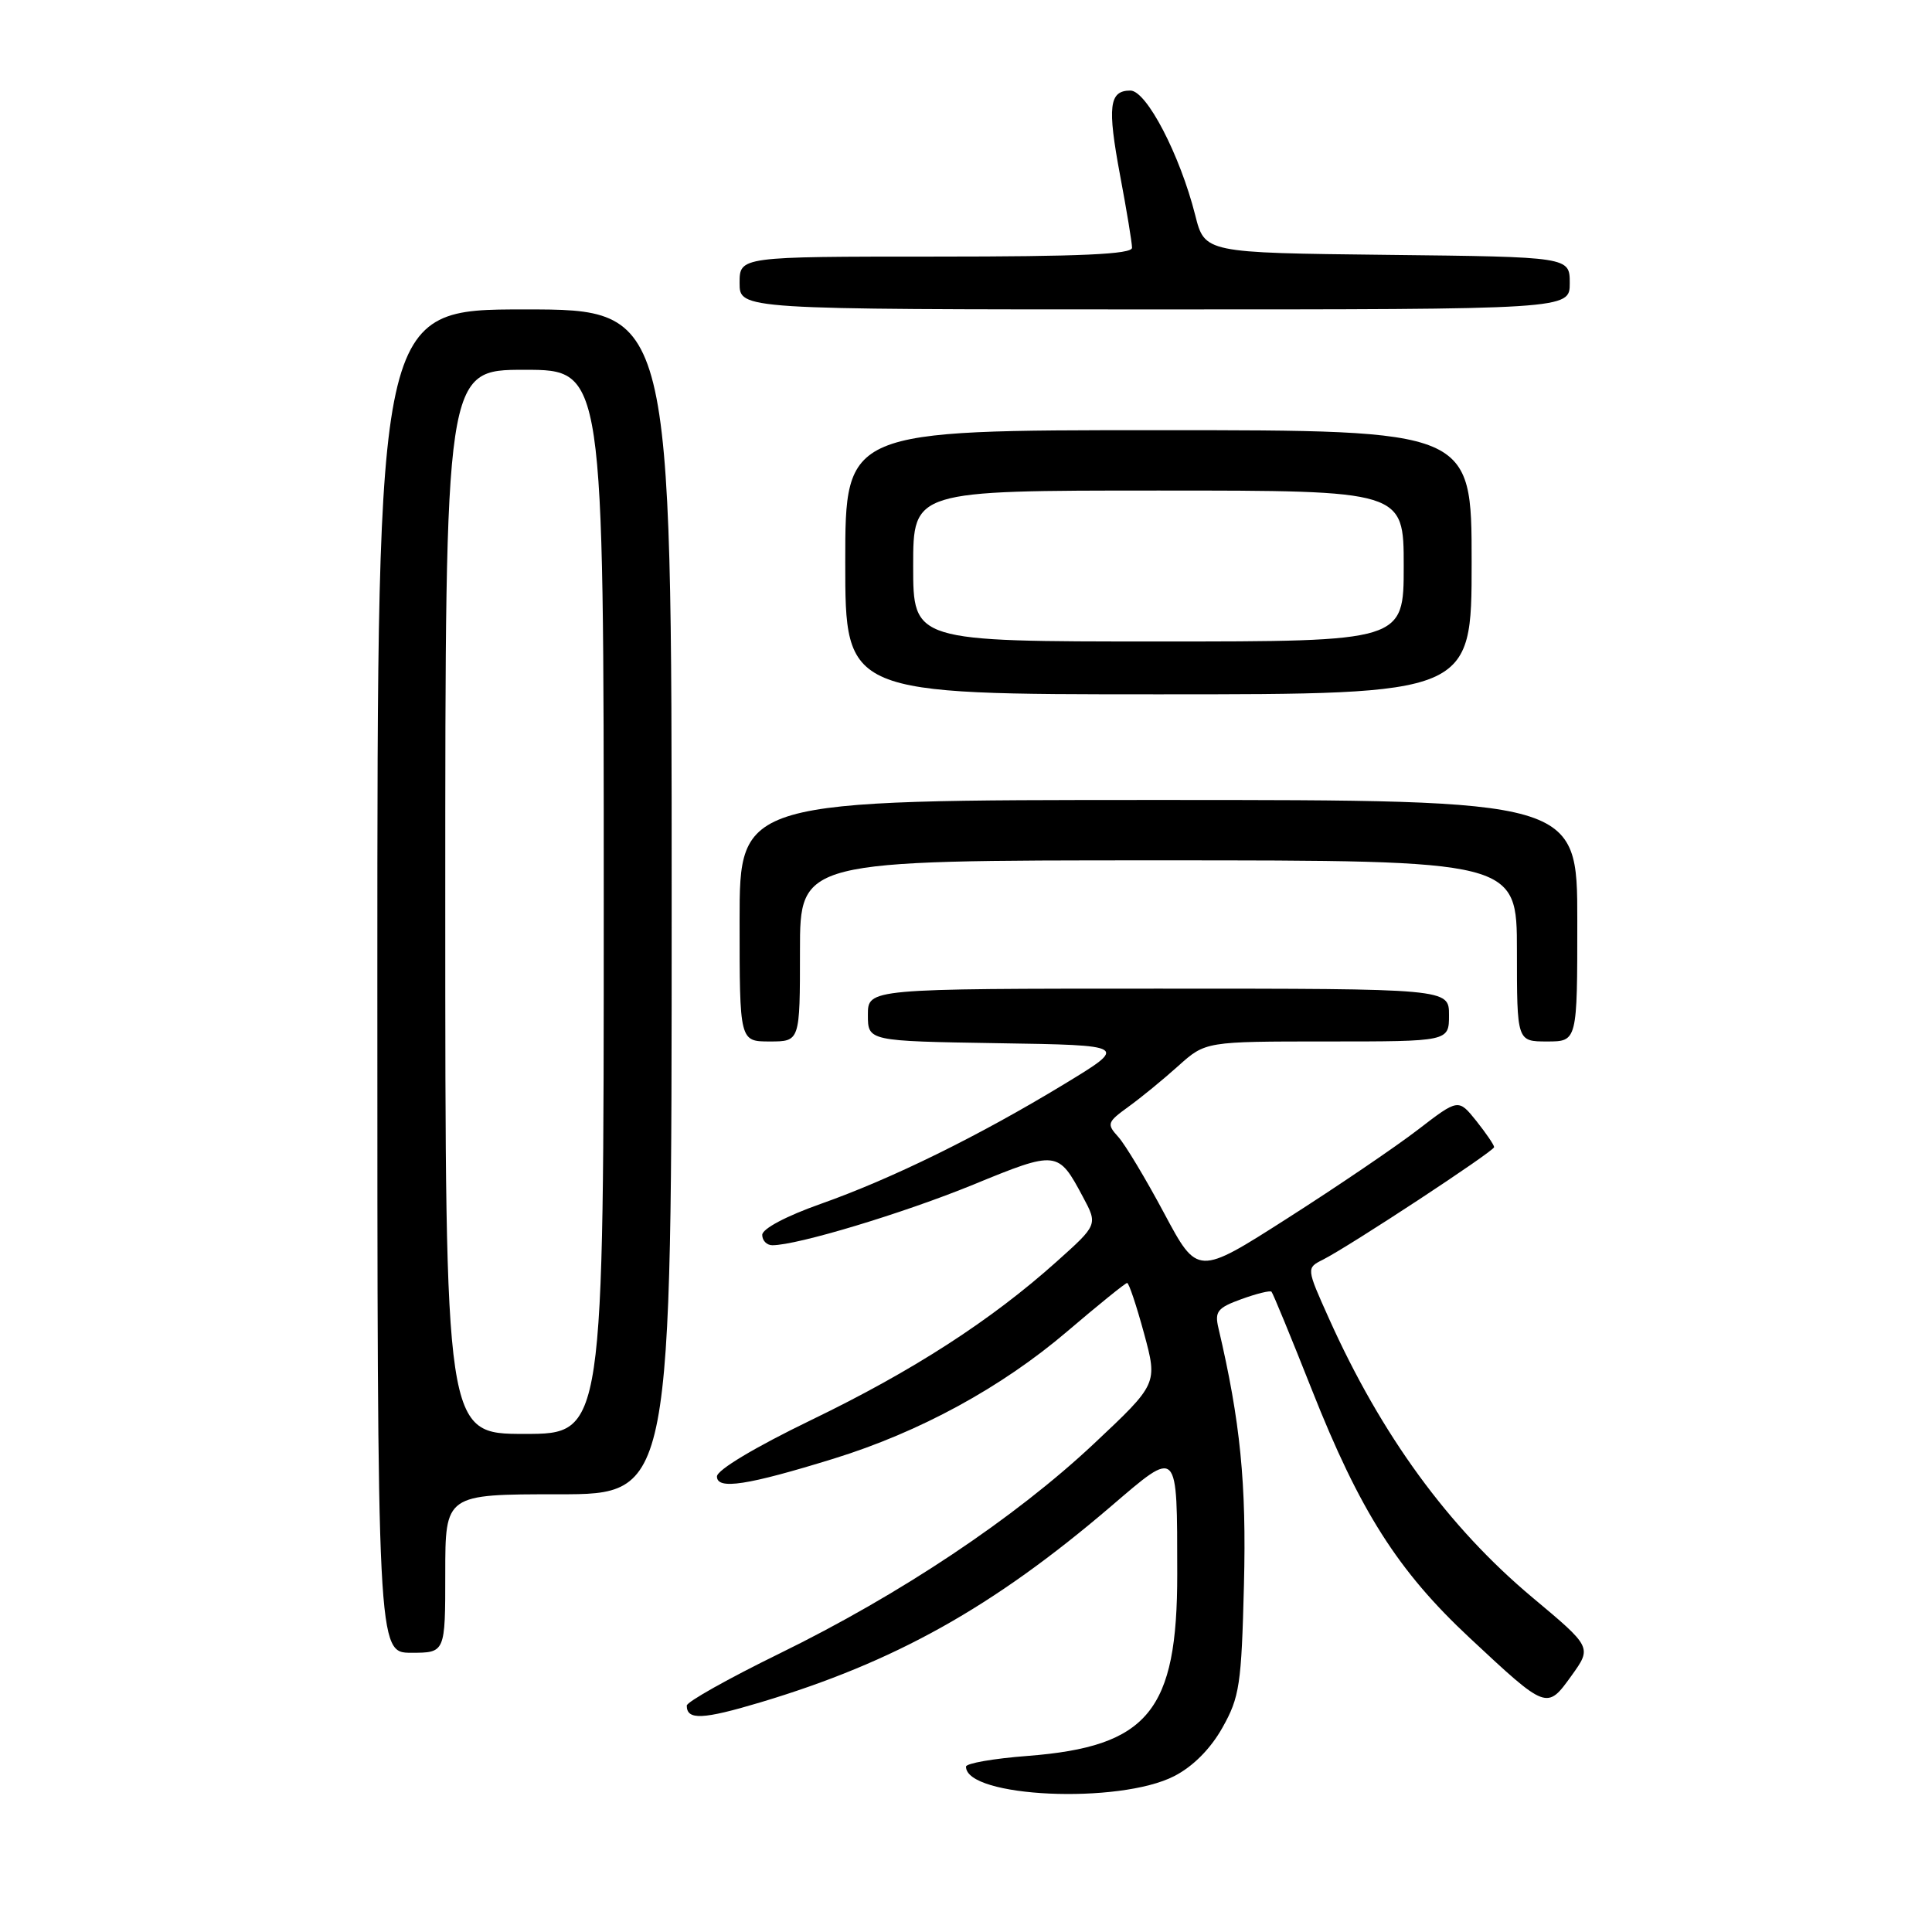 <?xml version="1.0" encoding="UTF-8" standalone="no"?>
<!DOCTYPE svg PUBLIC "-//W3C//DTD SVG 1.1//EN" "http://www.w3.org/Graphics/SVG/1.1/DTD/svg11.dtd" >
<svg xmlns="http://www.w3.org/2000/svg" xmlns:xlink="http://www.w3.org/1999/xlink" version="1.1" viewBox="0 0 256 256">
 <g >
 <path fill="currentColor"
d=" M 155.60 235.34 C 158.08 234.07 160.41 231.72 161.98 228.92 C 164.25 224.89 164.50 223.22 164.83 210.00 C 165.17 196.56 164.36 188.36 161.45 175.98 C 160.93 173.78 161.32 173.29 164.50 172.14 C 166.51 171.41 168.30 170.97 168.48 171.16 C 168.67 171.35 171.07 177.18 173.82 184.13 C 180.18 200.21 185.23 208.15 194.72 217.01 C 204.98 226.59 204.96 226.58 208.23 222.04 C 210.94 218.27 210.94 218.27 203.05 211.67 C 191.91 202.34 183.03 190.16 176.09 174.70 C 173.09 168.02 173.09 168.02 175.30 166.91 C 178.85 165.11 197.96 152.55 197.98 152.00 C 197.98 151.72 196.92 150.17 195.62 148.53 C 193.24 145.57 193.24 145.57 187.87 149.70 C 184.92 151.97 177.14 157.25 170.59 161.43 C 158.68 169.04 158.68 169.04 154.26 160.77 C 151.83 156.22 149.10 151.67 148.19 150.66 C 146.62 148.93 146.70 148.70 149.51 146.66 C 151.16 145.47 154.13 143.04 156.12 141.25 C 159.74 138.00 159.74 138.00 175.87 138.00 C 192.00 138.00 192.00 138.00 192.00 134.50 C 192.00 131.00 192.00 131.00 153.50 131.00 C 115.00 131.00 115.00 131.00 115.00 134.48 C 115.00 137.95 115.00 137.95 132.25 138.23 C 149.50 138.50 149.50 138.50 141.00 143.66 C 129.70 150.52 118.22 156.17 108.75 159.52 C 104.19 161.13 101.00 162.82 101.00 163.63 C 101.00 164.38 101.60 165.00 102.34 165.00 C 105.66 165.00 119.70 160.76 128.94 156.98 C 140.05 152.42 140.21 152.44 143.48 158.57 C 145.47 162.28 145.47 162.28 140.01 167.17 C 131.29 174.98 120.96 181.65 107.51 188.15 C 100.05 191.76 95.00 194.78 95.00 195.64 C 95.00 197.44 99.01 196.82 110.50 193.27 C 121.87 189.75 132.70 183.85 141.41 176.42 C 145.55 172.89 149.12 170.00 149.35 170.00 C 149.59 170.00 150.59 173.01 151.59 176.68 C 153.40 183.36 153.40 183.36 144.95 191.30 C 134.46 201.15 119.27 211.29 103.25 219.12 C 96.51 222.42 91.00 225.51 91.00 226.00 C 91.00 227.95 93.11 227.86 100.76 225.57 C 118.56 220.24 131.54 212.99 147.15 199.65 C 156.21 191.90 155.97 191.65 155.99 208.54 C 156.01 226.74 152.15 231.43 136.15 232.67 C 131.67 233.01 128.00 233.65 128.00 234.09 C 128.00 238.18 148.30 239.10 155.60 235.34 Z  M 59.00 208.50 C 59.00 198.00 59.00 198.00 74.00 198.00 C 89.00 198.00 89.00 198.00 89.00 119.50 C 89.00 41.00 89.00 41.00 69.50 41.00 C 50.00 41.00 50.00 41.00 50.00 130.00 C 50.00 219.00 50.00 219.00 54.50 219.00 C 59.00 219.00 59.00 219.00 59.00 208.50 Z  M 106.00 126.00 C 106.00 114.00 106.00 114.00 153.50 114.00 C 201.00 114.00 201.00 114.00 201.00 126.00 C 201.00 138.00 201.00 138.00 205.00 138.00 C 209.00 138.00 209.00 138.00 209.00 122.00 C 209.00 106.00 209.00 106.00 153.50 106.00 C 98.00 106.00 98.00 106.00 98.00 122.00 C 98.00 138.00 98.00 138.00 102.00 138.00 C 106.00 138.00 106.00 138.00 106.00 126.00 Z  M 195.00 74.50 C 195.00 57.00 195.00 57.00 153.50 57.00 C 112.00 57.00 112.00 57.00 112.00 74.50 C 112.00 92.00 112.00 92.00 153.50 92.00 C 195.00 92.00 195.00 92.00 195.00 74.50 Z  M 208.00 37.52 C 208.00 34.04 208.00 34.04 183.81 33.77 C 159.63 33.50 159.63 33.50 158.37 28.50 C 156.35 20.52 151.92 12.00 149.78 12.00 C 146.96 12.00 146.71 14.09 148.42 23.25 C 149.29 27.87 150.00 32.18 150.00 32.83 C 150.00 33.69 143.21 34.00 124.00 34.00 C 98.00 34.00 98.00 34.00 98.00 37.50 C 98.00 41.00 98.00 41.00 153.00 41.00 C 208.00 41.00 208.00 41.00 208.00 37.52 Z  M 59.00 119.50 C 59.00 49.00 59.00 49.00 69.50 49.00 C 80.00 49.00 80.00 49.00 80.00 119.50 C 80.00 190.00 80.00 190.00 69.50 190.00 C 59.00 190.00 59.00 190.00 59.00 119.50 Z  M 121.00 75.00 C 121.00 65.00 121.00 65.00 153.50 65.00 C 186.00 65.00 186.00 65.00 186.00 75.00 C 186.00 85.00 186.00 85.00 153.50 85.00 C 121.00 85.00 121.00 85.00 121.00 75.00 Z "/>
</g>
</svg>